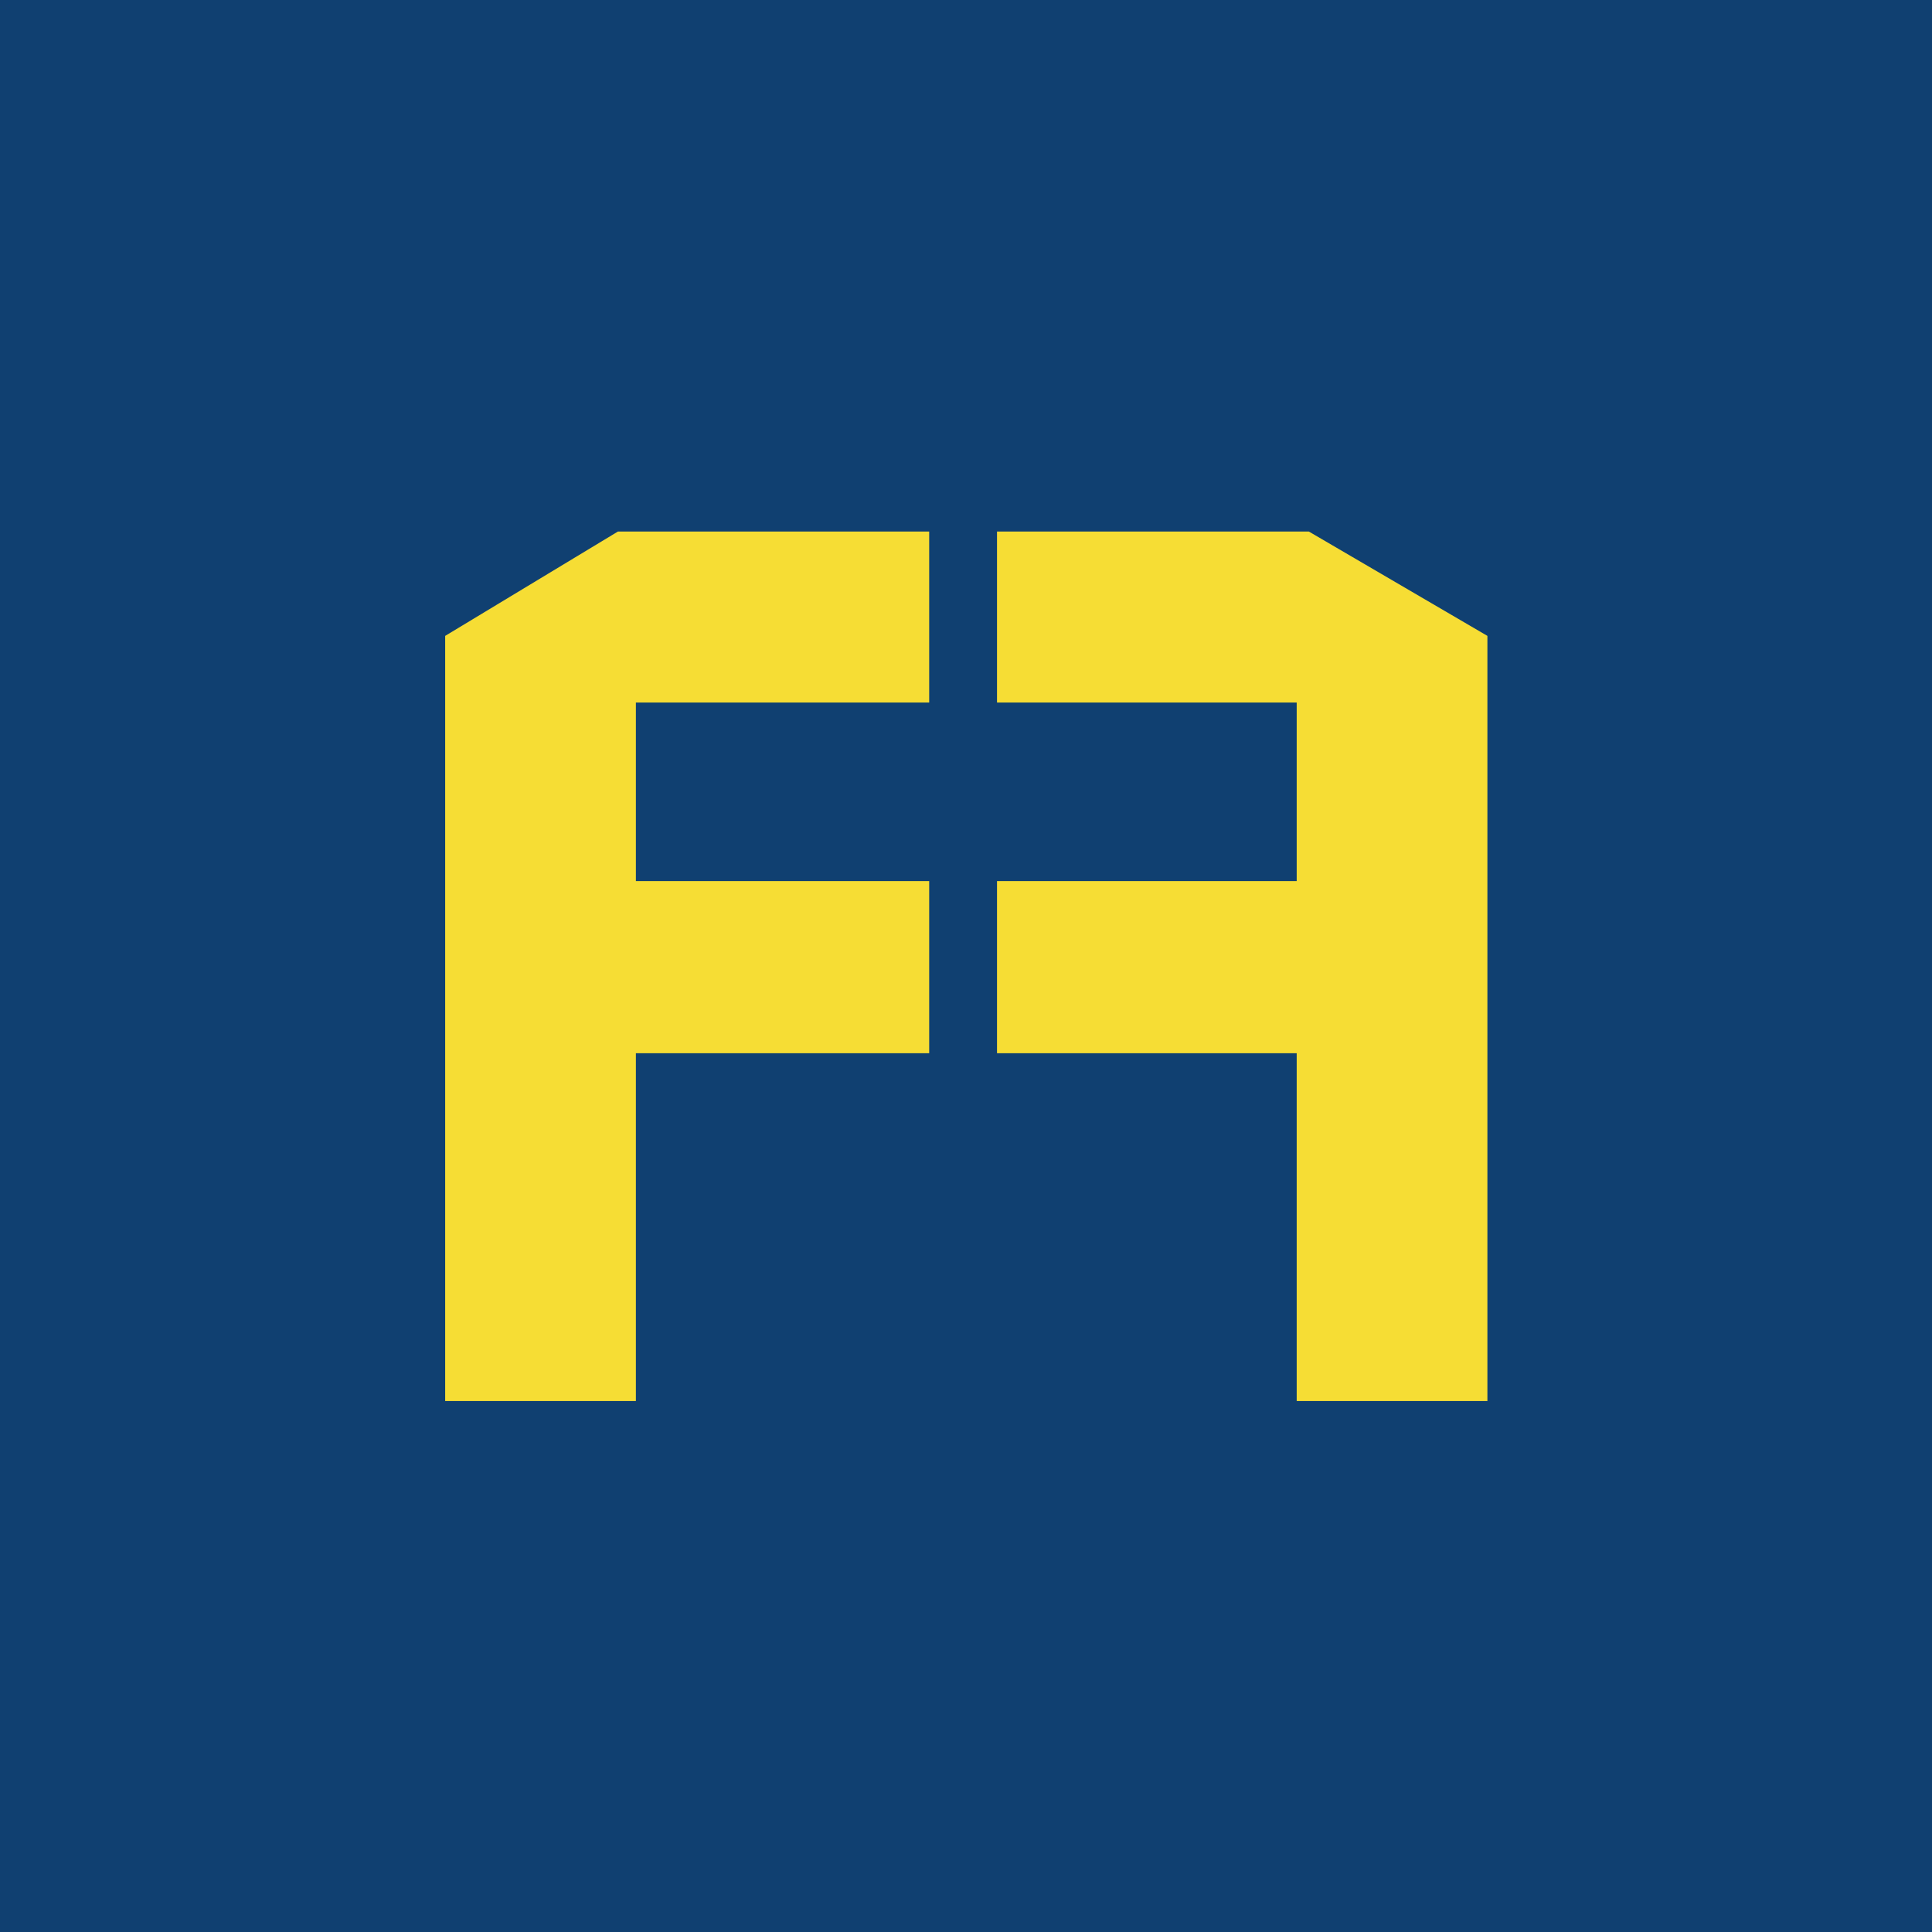 <svg xmlns="http://www.w3.org/2000/svg" version="1.1" width="100%" height="100%" viewBox="0 0 333.3 333.3">
    <g>
        <rect width="333.3" height="333.3" fill="#104071" />
        <path
            d="M 76.8 109.7 L 106.6 91.7 L 160.3 91.7 L 160.3 121.2 L 109.7 121.2 L 109.7 152.0 L 160.3 152.0 L 160.3 181.7 L 109.7 181.7 L 109.7 241.7 L 76.8 241.7 L 76.8 109.7 Z M 256.6 109.7 L 225.8 91.7 L 172.0 91.7 L 172.0 121.2 L 223.7 121.2 L 223.7 152.0 L 172.0 152.0 L 172.0 181.7 L 223.7 181.7 L 223.7 241.7 L 256.6 241.7 L 256.6 109.7 Z"
            fill="#f6dd34" />
    </g>
</svg>
